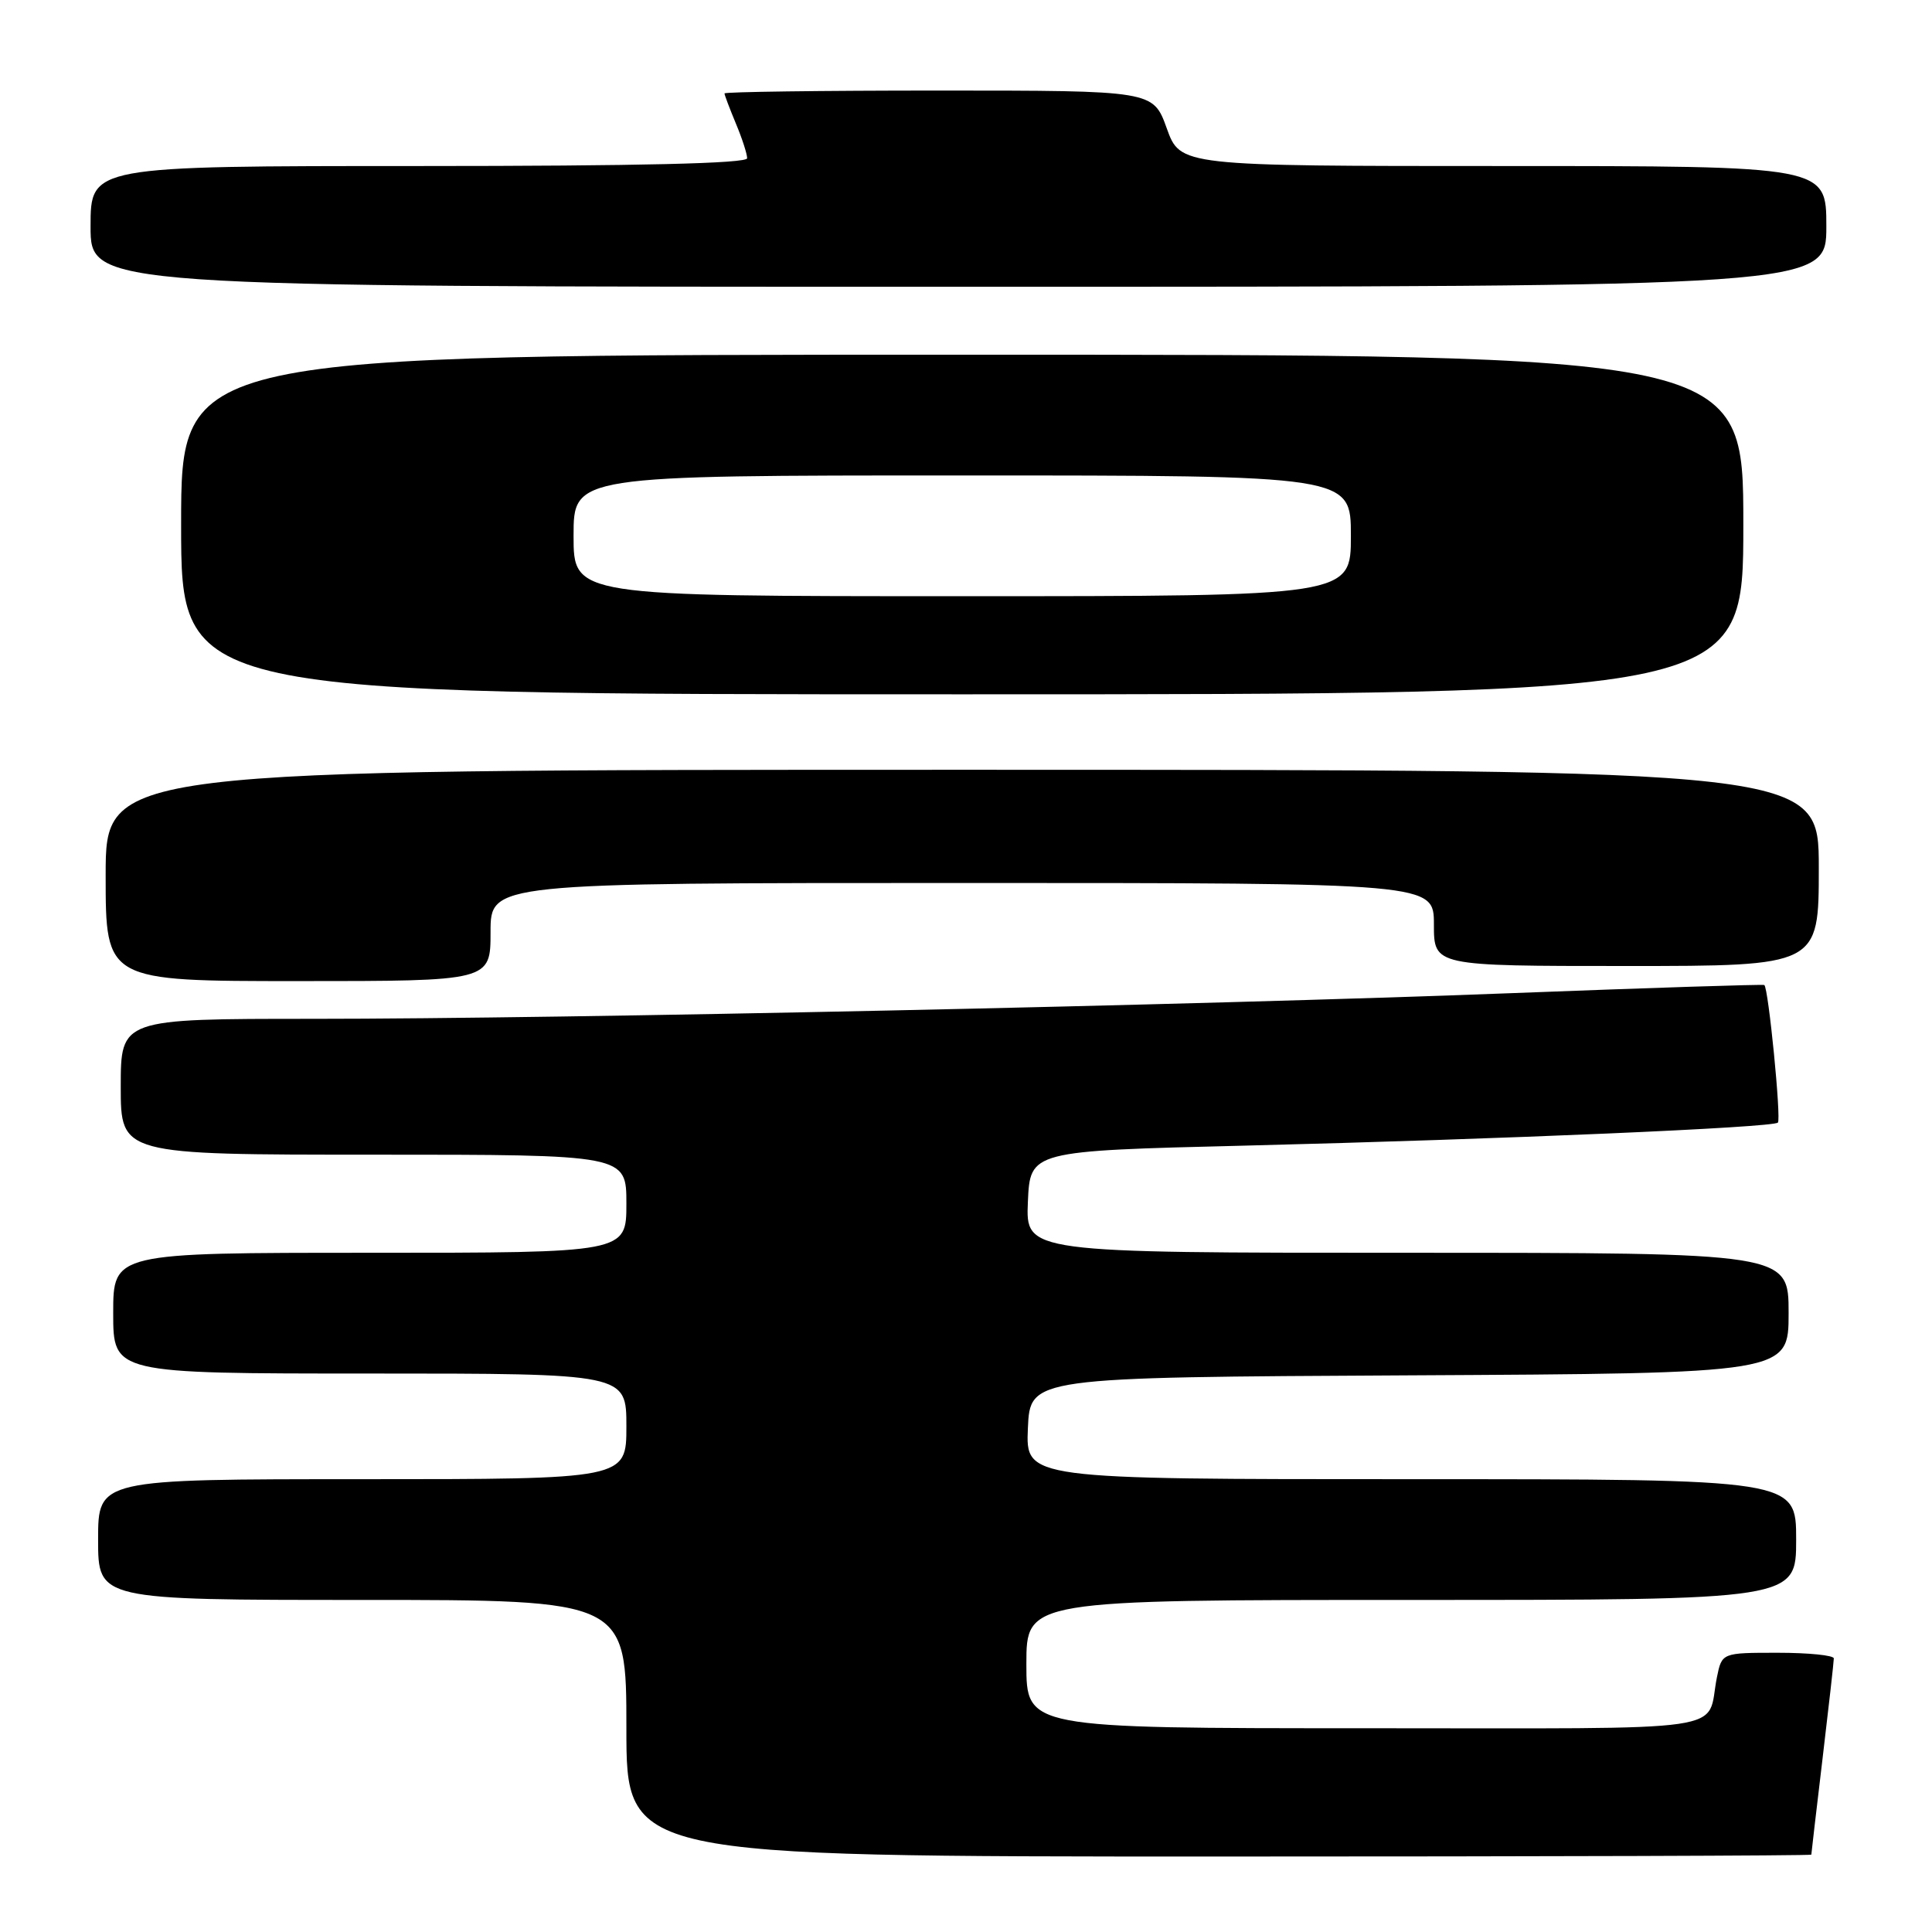 <?xml version="1.0" encoding="UTF-8" standalone="no"?>
<!DOCTYPE svg PUBLIC "-//W3C//DTD SVG 1.1//EN" "http://www.w3.org/Graphics/SVG/1.1/DTD/svg11.dtd" >
<svg xmlns="http://www.w3.org/2000/svg" xmlns:xlink="http://www.w3.org/1999/xlink" version="1.1" viewBox="0 0 256 256">
 <g >
 <path fill="currentColor"
d=" M 240.01 245.75 C 240.01 245.61 240.68 239.88 241.50 233.00 C 242.32 226.12 242.99 220.16 242.99 219.75 C 243.00 219.34 239.66 219.00 235.58 219.00 C 228.16 219.00 228.16 219.00 227.50 222.25 C 226.00 229.71 230.90 229.00 180.93 229.00 C 136.00 229.00 136.00 229.00 136.00 220.50 C 136.00 212.00 136.00 212.00 187.00 212.00 C 238.00 212.00 238.00 212.00 238.00 204.00 C 238.00 196.00 238.00 196.00 186.95 196.00 C 135.91 196.00 135.91 196.00 136.20 189.25 C 136.50 182.50 136.50 182.50 186.75 182.24 C 237.00 181.98 237.00 181.98 237.00 173.99 C 237.00 166.00 237.00 166.00 186.45 166.00 C 135.91 166.00 135.91 166.00 136.20 159.25 C 136.50 152.50 136.50 152.50 165.00 151.80 C 199.12 150.95 234.92 149.41 235.58 148.75 C 236.04 148.29 234.33 130.92 233.78 130.52 C 233.63 130.41 218.65 130.89 200.50 131.59 C 158.69 133.20 74.63 135.00 41.45 135.00 C 16.00 135.00 16.00 135.00 16.00 144.00 C 16.00 153.00 16.00 153.00 49.50 153.00 C 83.00 153.00 83.00 153.00 83.00 159.50 C 83.00 166.00 83.00 166.00 49.00 166.00 C 15.00 166.00 15.00 166.00 15.00 174.00 C 15.00 182.00 15.00 182.00 49.00 182.00 C 83.00 182.00 83.00 182.00 83.00 189.00 C 83.00 196.00 83.00 196.00 48.00 196.00 C 13.00 196.00 13.00 196.00 13.00 204.00 C 13.00 212.00 13.00 212.00 48.00 212.00 C 83.00 212.00 83.00 212.00 83.00 229.00 C 83.00 246.00 83.00 246.00 161.50 246.00 C 204.68 246.00 240.00 245.89 240.01 245.75 Z  M 65.00 123.50 C 65.00 117.00 65.00 117.00 127.50 117.00 C 190.00 117.00 190.00 117.00 190.00 122.50 C 190.00 128.00 190.00 128.00 215.50 128.00 C 241.00 128.00 241.00 128.00 241.00 115.00 C 241.00 102.00 241.00 102.00 127.50 102.00 C 14.00 102.00 14.00 102.00 14.00 116.00 C 14.00 130.00 14.00 130.00 39.50 130.00 C 65.00 130.00 65.00 130.00 65.00 123.50 Z  M 231.00 69.50 C 231.00 47.00 231.00 47.00 127.50 47.00 C 24.00 47.00 24.00 47.00 24.00 69.50 C 24.00 92.00 24.00 92.00 127.50 92.00 C 231.00 92.00 231.00 92.00 231.00 69.50 Z  M 242.00 30.00 C 242.00 22.00 242.00 22.00 199.20 22.00 C 156.40 22.00 156.40 22.00 154.60 17.00 C 152.80 12.00 152.80 12.00 124.40 12.00 C 108.78 12.00 96.00 12.17 96.00 12.38 C 96.00 12.59 96.68 14.37 97.50 16.35 C 98.33 18.32 99.00 20.40 99.00 20.97 C 99.00 21.66 84.74 22.00 55.50 22.00 C 12.00 22.00 12.00 22.00 12.00 30.00 C 12.00 38.00 12.00 38.00 127.00 38.00 C 242.00 38.00 242.00 38.00 242.00 30.00 Z  M 76.00 71.00 C 76.00 63.00 76.00 63.00 127.50 63.00 C 179.00 63.00 179.00 63.00 179.00 71.00 C 179.00 79.00 179.00 79.00 127.50 79.00 C 76.00 79.00 76.00 79.00 76.00 71.00 Z "/>
</g>
</svg>